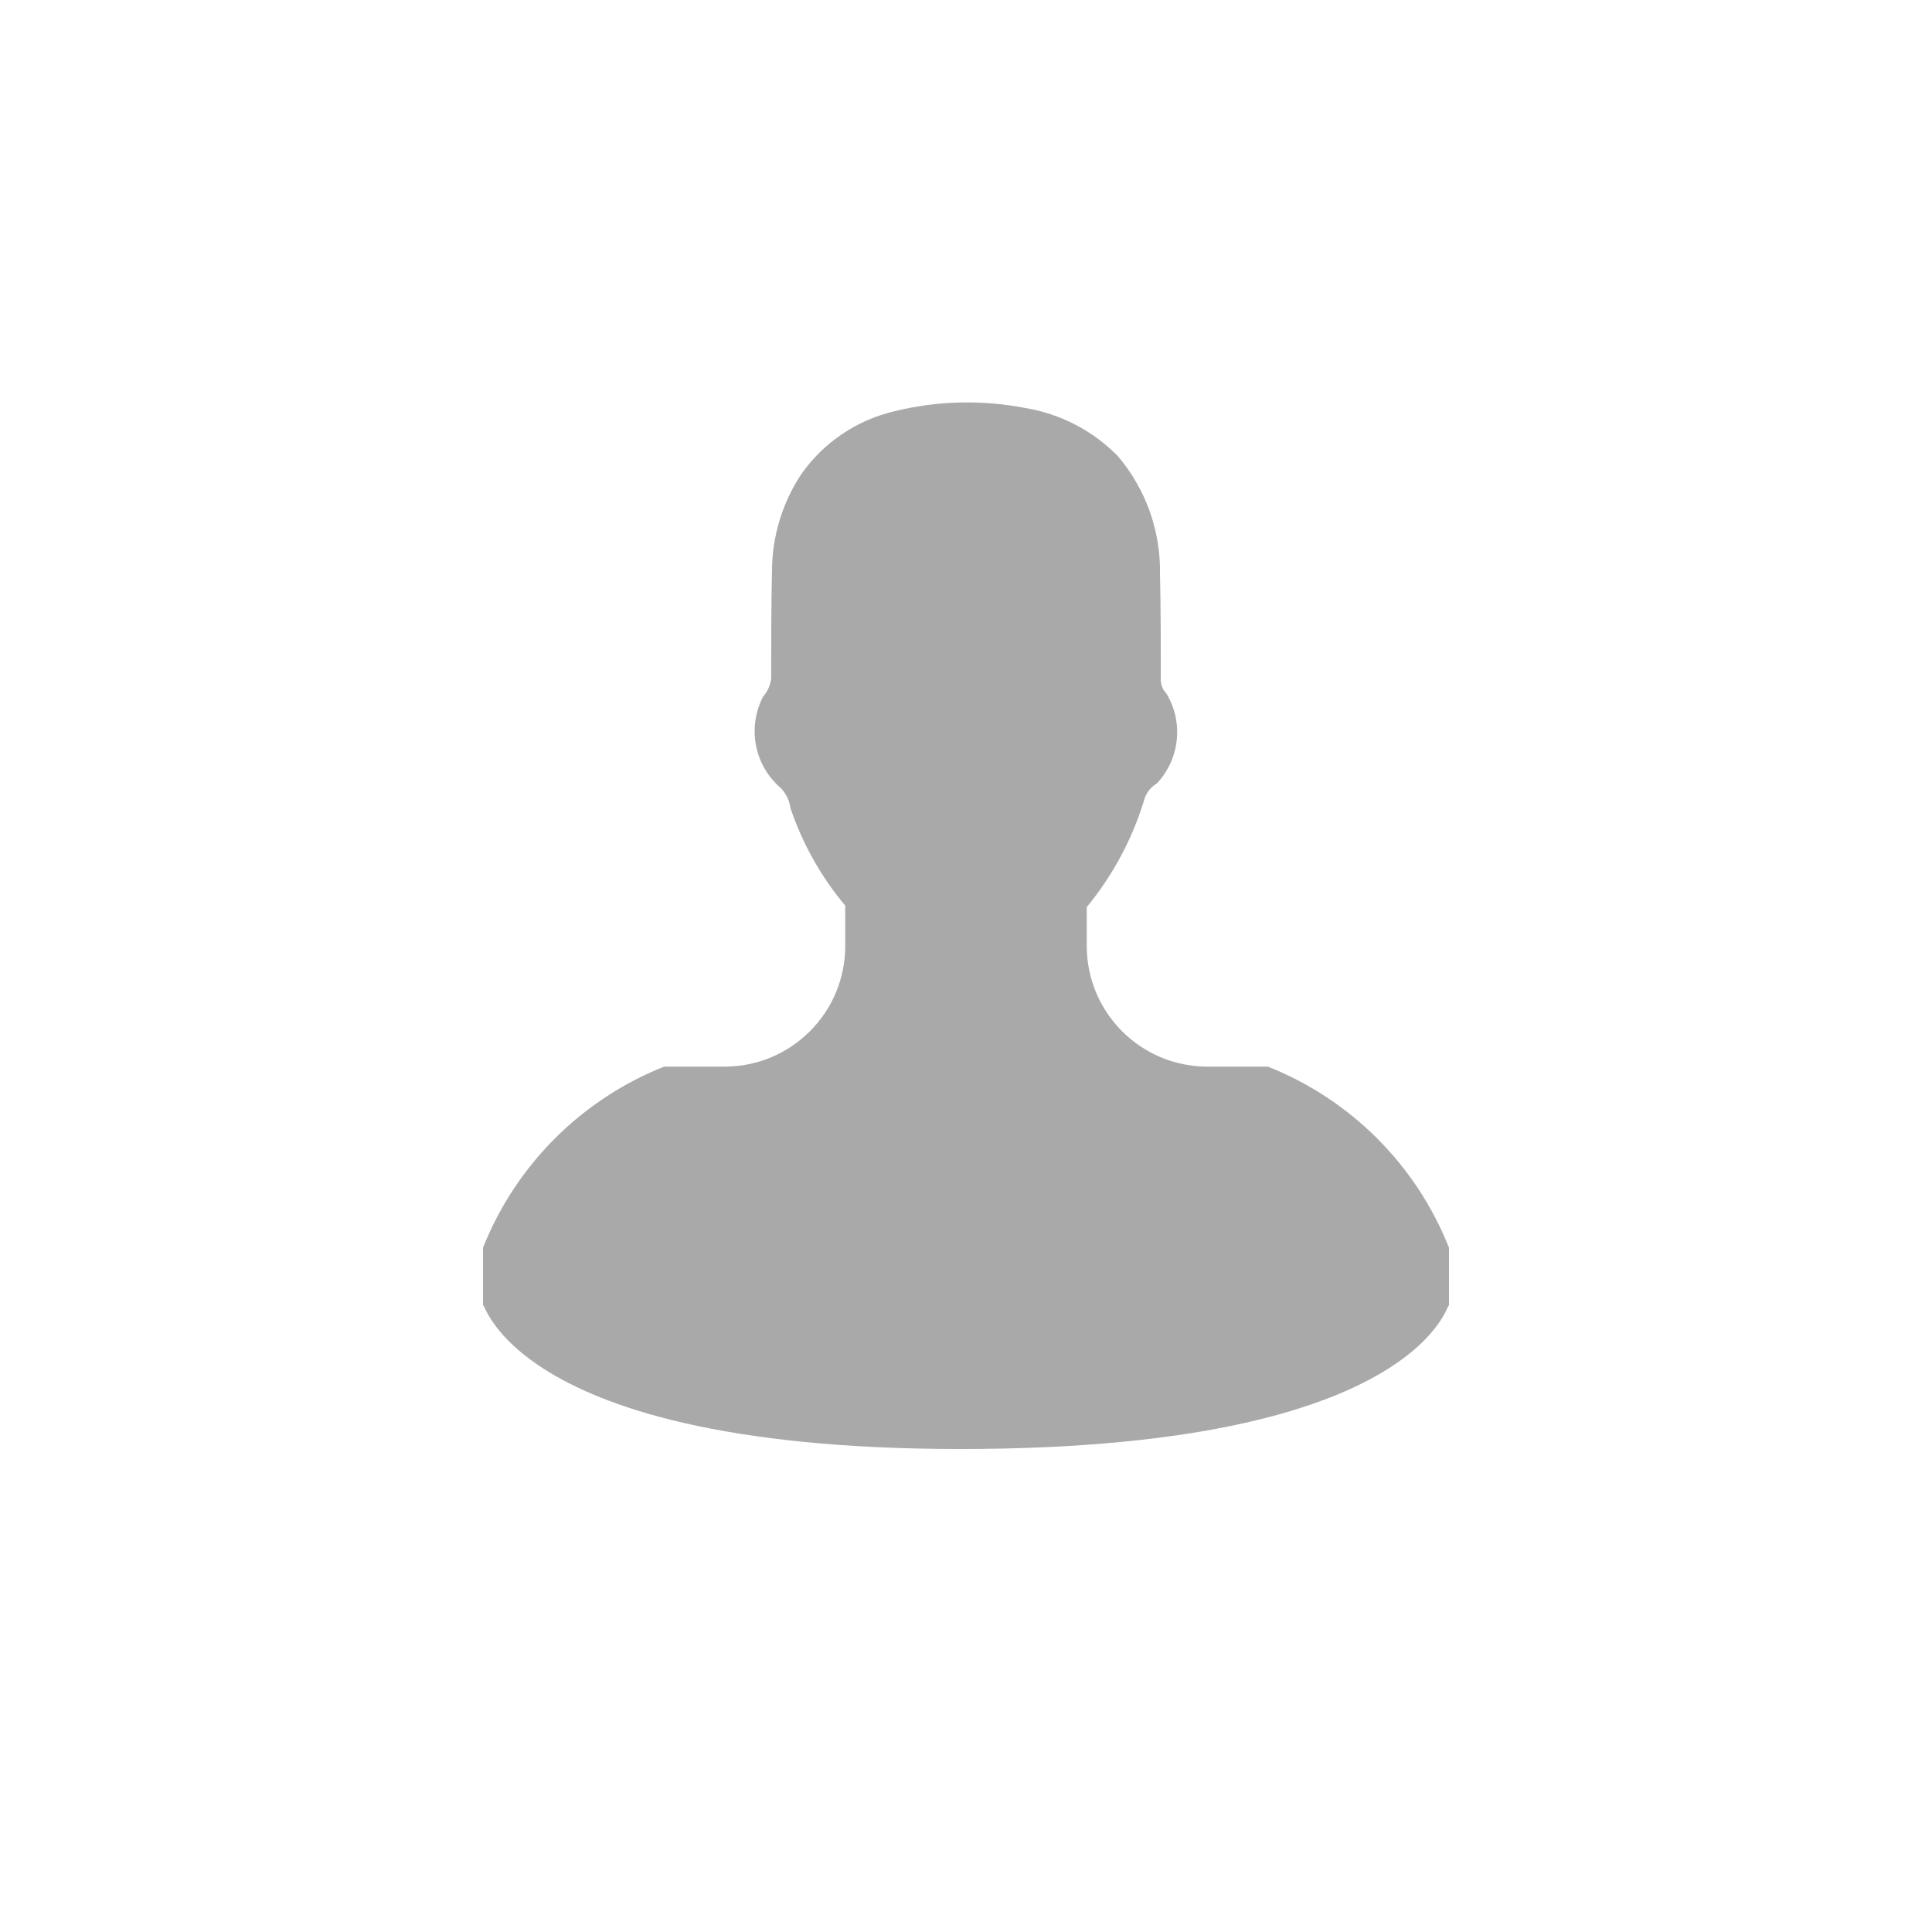 <svg width="24" height="24" viewBox="0 0 24 24" xmlns="http://www.w3.org/2000/svg"><path d="M15.75 13.25H15c-.828 0-1.5-.67-1.5-1.5v-.482c.328-.398.573-.858.72-1.353.027-.076.08-.14.15-.182.286-.303.335-.76.12-1.117-.042-.044-.067-.1-.07-.162 0-.44 0-.88-.01-1.32.01-.54-.178-1.065-.53-1.475-.31-.312-.708-.518-1.14-.59-.54-.105-1.096-.092-1.63.04-.47.11-.884.39-1.16.787-.232.353-.357.766-.36 1.188-.01.448-.01.9-.01 1.344-.01.083-.044.162-.1.224-.2.385-.11.856.22 1.138.066.07.108.157.12.25.15.443.38.853.68 1.21v.5c0 .83-.672 1.5-1.5 1.5h-.75c-1.028.408-1.842 1.223-2.25 2.25v.75c0-.333.02 1.75 5.93 1.75 6.09 0 6.07-2.083 6.07-1.75v-.75c-.407-1.028-1.222-1.843-2.25-2.25z" fill="#A9A9A9" fill-rule="evenodd"/></svg>